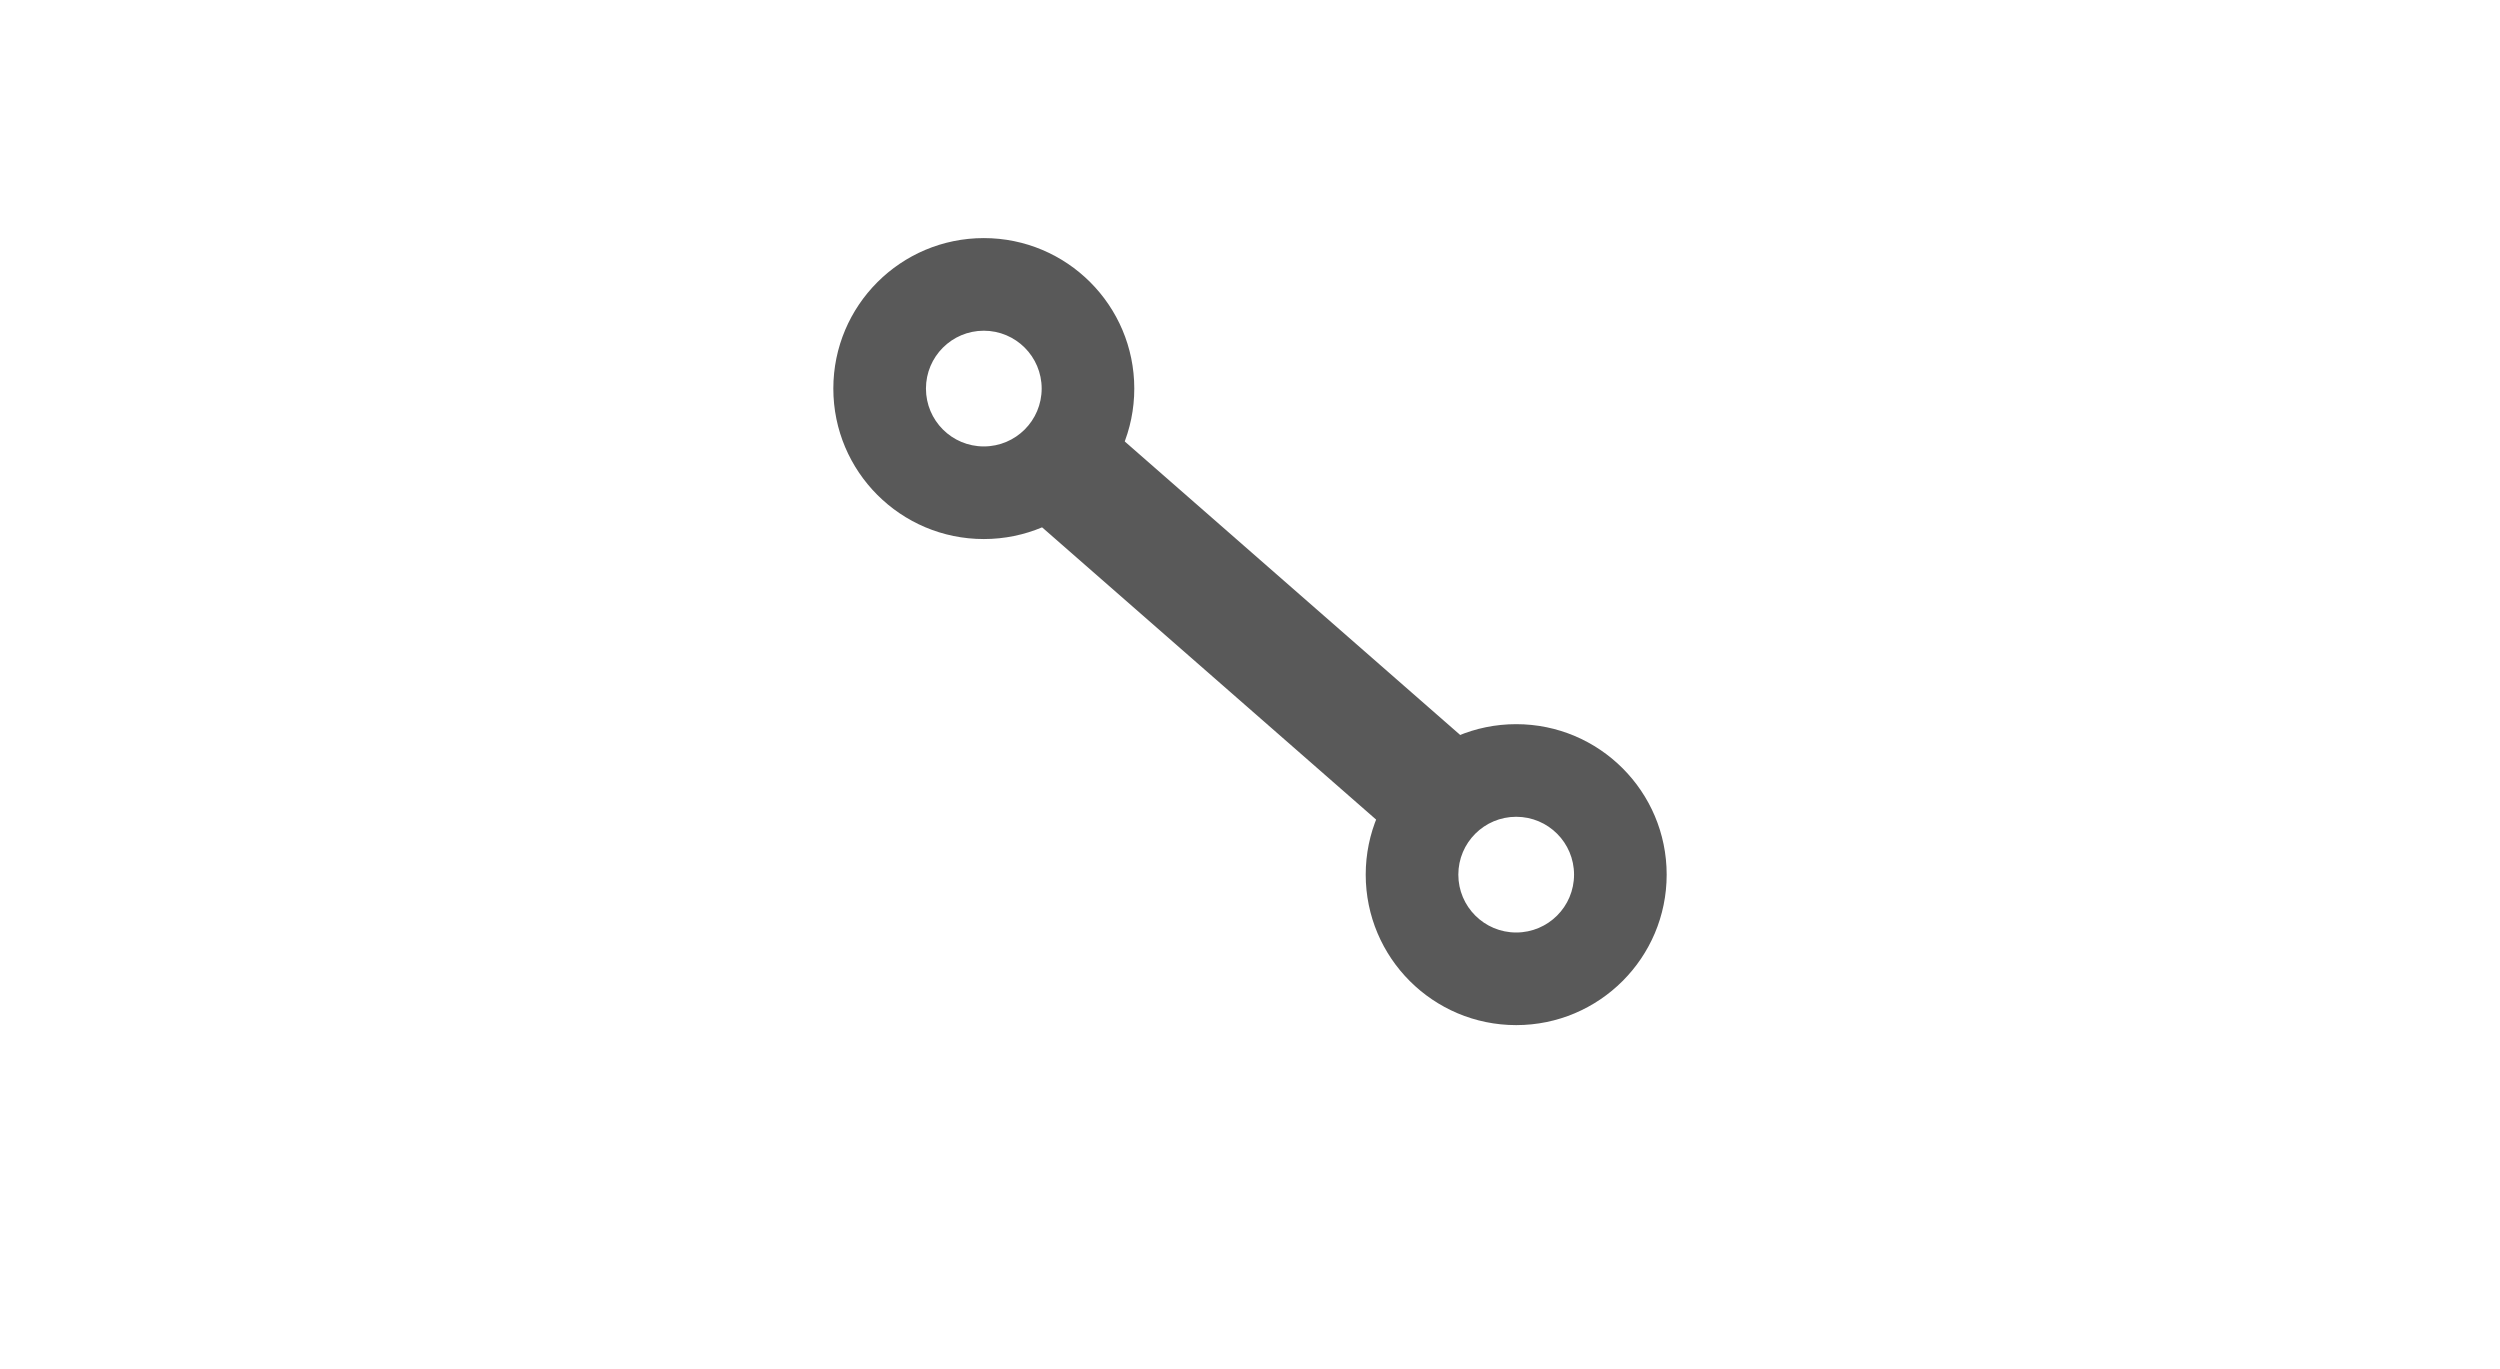 <svg width="42" height="23" viewBox="0 0 42 23" fill="none" xmlns="http://www.w3.org/2000/svg">
<path fill-rule="evenodd" clip-rule="evenodd" d="M19.056 6.528C19.056 7.924 17.924 9.056 16.528 9.056C15.132 9.056 14 7.924 14 6.528C14 5.132 15.132 4 16.528 4C17.924 4 19.056 5.132 19.056 6.528ZM17.5 6.528C17.5 7.065 17.065 7.5 16.528 7.5C15.991 7.5 15.556 7.065 15.556 6.528C15.556 5.991 15.991 5.556 16.528 5.556C17.065 5.556 17.5 5.991 17.5 6.528Z" fill="#595959"/>
<path fill-rule="evenodd" clip-rule="evenodd" d="M28 14.694C28 16.09 26.868 17.222 25.472 17.222C24.076 17.222 22.944 16.09 22.944 14.694C22.944 13.298 24.076 12.166 25.472 12.166C26.868 12.166 28 13.298 28 14.694ZM26.444 14.694C26.444 15.231 26.009 15.666 25.472 15.666C24.935 15.666 24.5 15.231 24.5 14.694C24.5 14.157 24.935 13.722 25.472 13.722C26.009 13.722 26.444 14.157 26.444 14.694Z" fill="#595959"/>
<path d="M17.694 7.694L23.917 13.139" stroke="#595959" stroke-width="2"/>
</svg>

